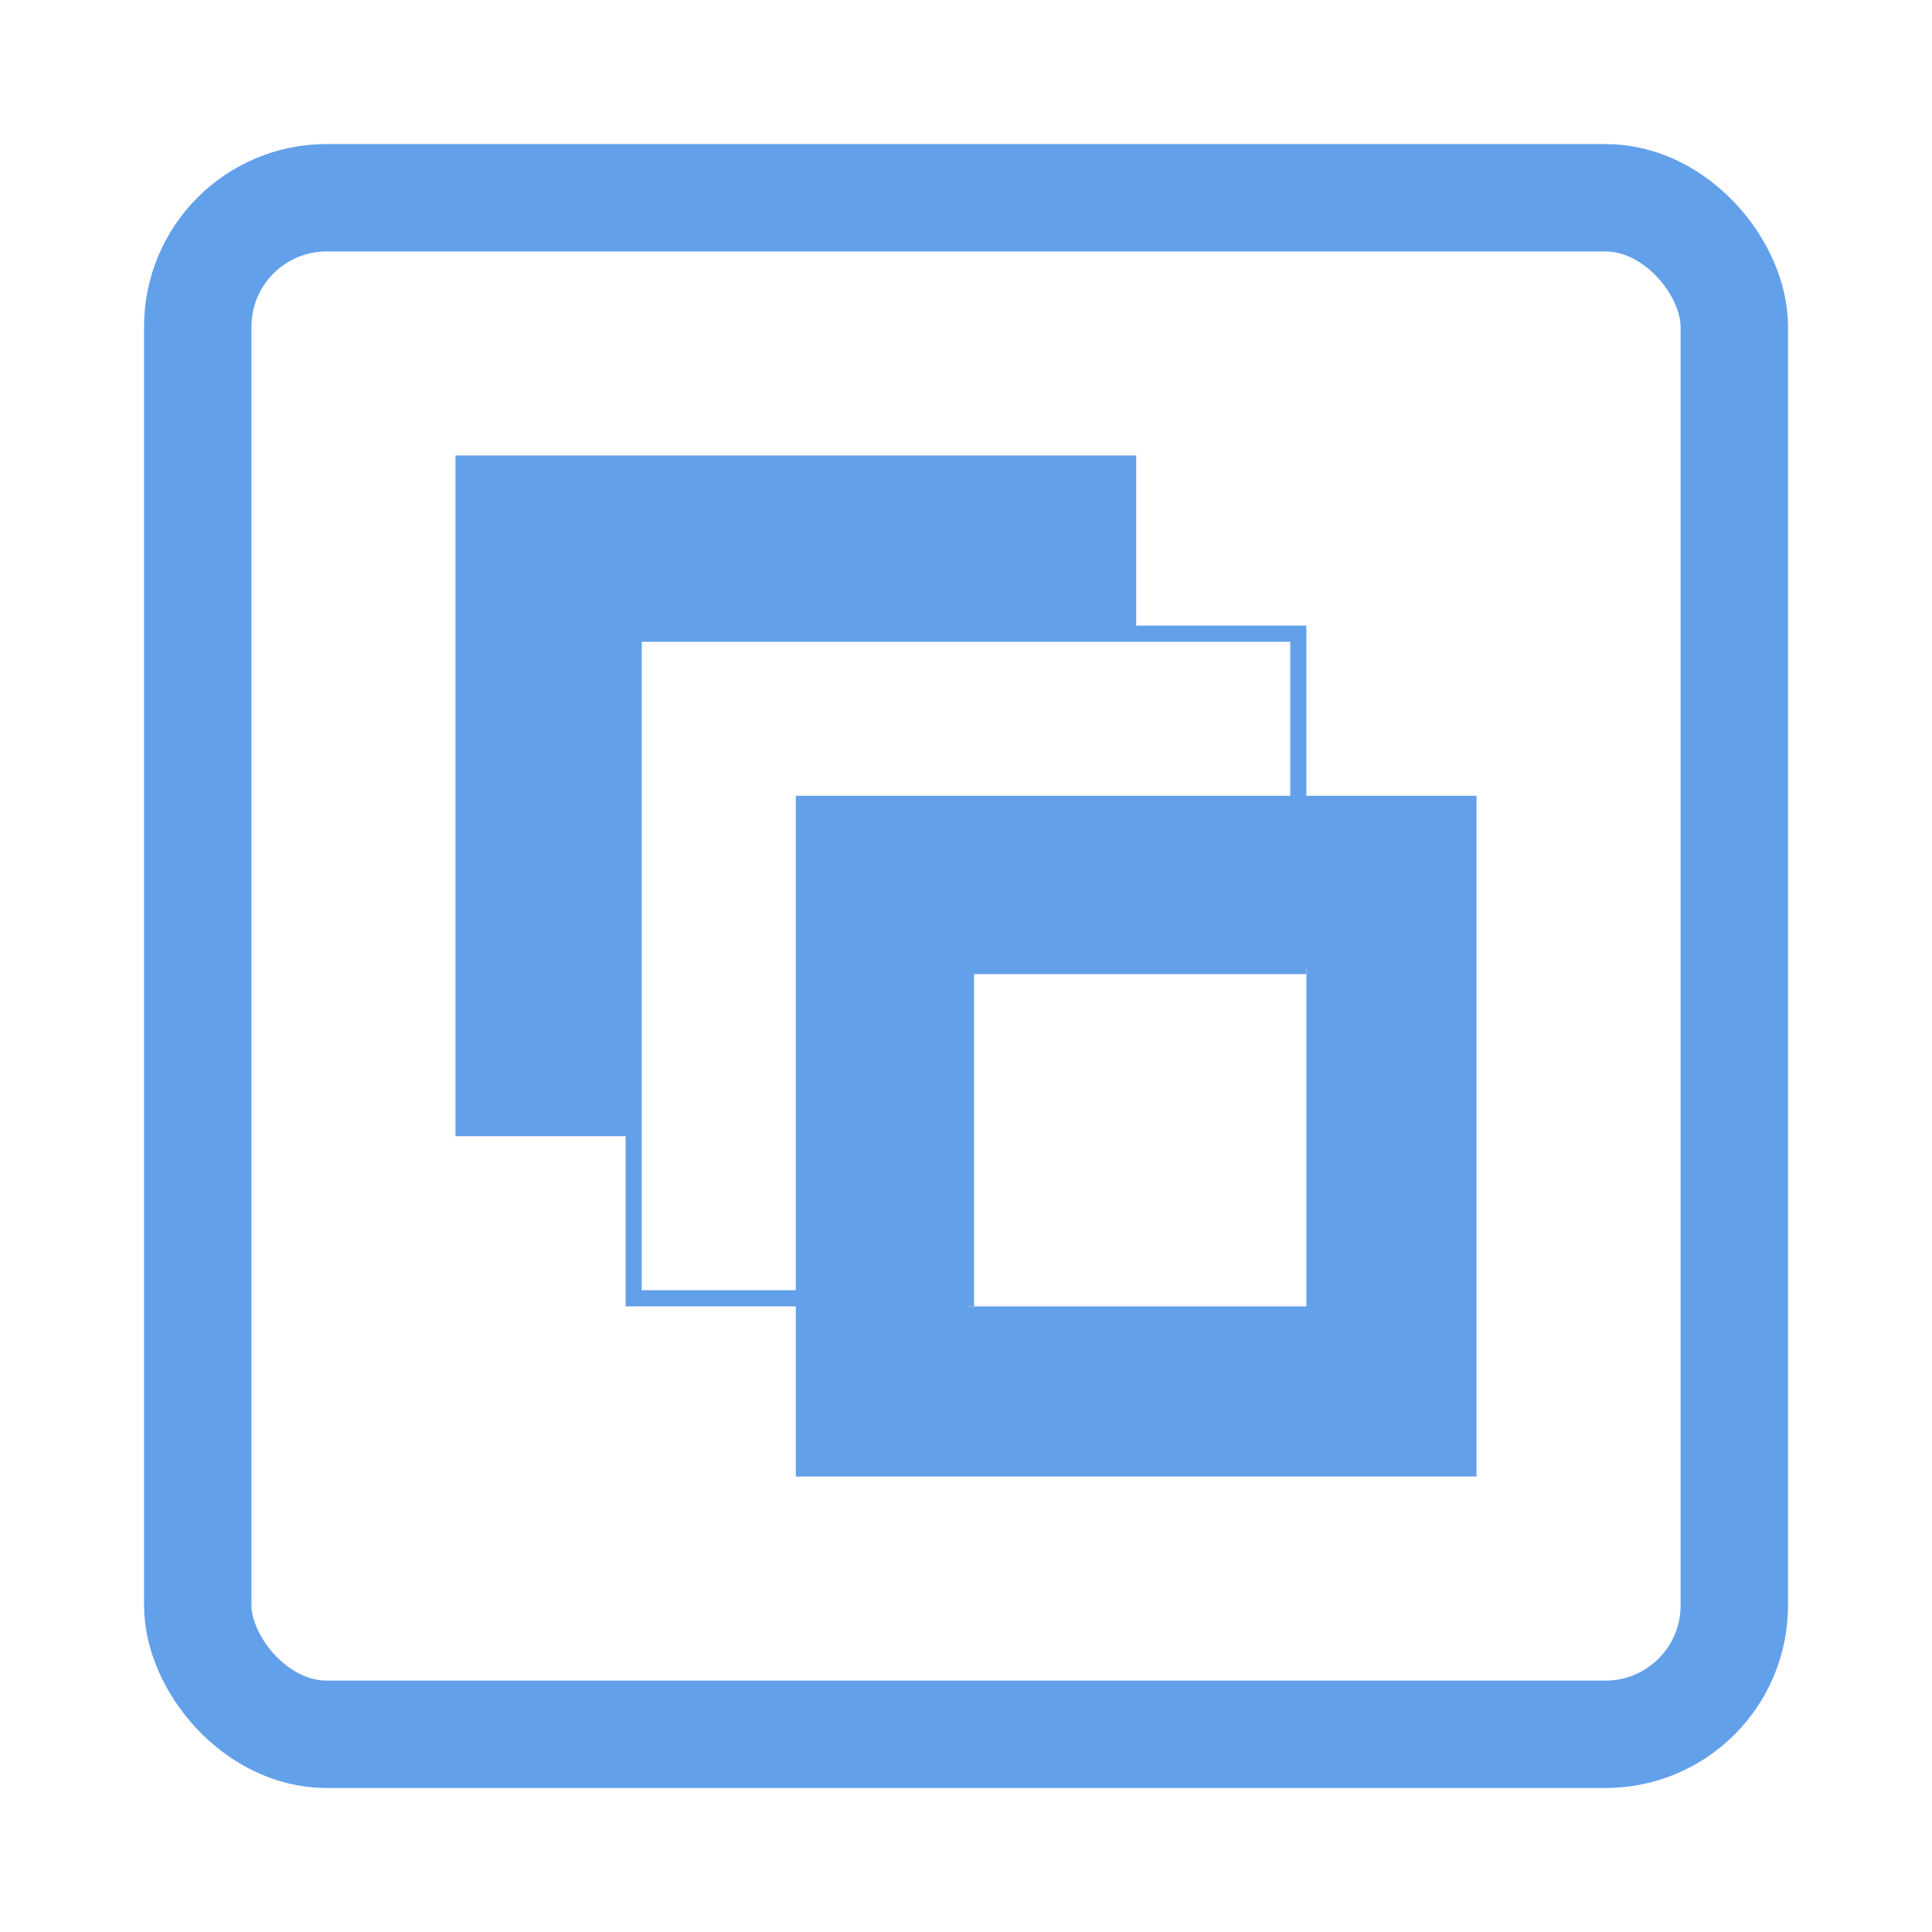 <?xml version="1.0" encoding="UTF-8" standalone="no"?>
<!-- Created with Inkscape (http://www.inkscape.org/) -->

<svg
   width="120"
   height="120"
   viewBox="0 0 31.75 31.75"
   version="1.1"
   id="svg1"
   inkscape:version="1.3 (0e150ed6c4, 2023-07-21)"
   sodipodi:docname="ppd-viewer.svg"
   xmlns:inkscape="http://www.inkscape.org/namespaces/inkscape"
   xmlns:sodipodi="http://sodipodi.sourceforge.net/DTD/sodipodi-0.dtd"
   xmlns="http://www.w3.org/2000/svg"
   xmlns:svg="http://www.w3.org/2000/svg">
  <sodipodi:namedview
     id="namedview1"
     pagecolor="#ffffff"
     bordercolor="#666666"
     borderopacity="1.0"
     inkscape:showpageshadow="2"
     inkscape:pageopacity="0.0"
     inkscape:pagecheckerboard="0"
     inkscape:deskcolor="#d1d1d1"
     inkscape:document-units="mm"
     inkscape:zoom="6.793492"
     inkscape:cx="13.321573"
     inkscape:cy="66.239866"
     inkscape:window-width="1916"
     inkscape:window-height="1056"
     inkscape:window-x="0"
     inkscape:window-y="22"
     inkscape:window-maximized="1"
     inkscape:current-layer="layer1" />
  <defs
     id="defs1" />
  <g
     inkscape:label="Layer 1"
     inkscape:groupmode="layer"
     id="layer1">
    <rect
       style="fill:none;fill-opacity:1;stroke:#62a0ea;stroke-width:1.765;stroke-linecap:round;stroke-linejoin:round;stroke-dasharray:none;stroke-opacity:1"
       id="rect1"
       width="25.251"
       height="25.251"
       x="3.25"
       y="3.25"
       rx="2.117"
       ry="2.117" />
    <path
       id="rect3"
       style="fill:#62a0ea;fill-opacity:1;stroke:none;stroke-width:0.265;stroke-linecap:round;stroke-linejoin:round"
       d="M 7.485 7.485 L 7.485 18.672 L 10.414 18.672 L 10.414 10.414 L 18.672 10.414 L 18.672 7.485 L 7.485 7.485 z " />
    <path
       id="rect2"
       style="fill:none;fill-opacity:0.999;stroke:#62a0ea;stroke-width:0.265;stroke-linecap:round;stroke-linejoin:miter;stroke-opacity:1"
       d="m 10.414,10.414 v 10.922 h 5.461 v -5.461 h 5.461 v -5.461 z" />
    <path
       id="rect4"
       style="fill:#62a0ea;fill-opacity:1;stroke:none;stroke-width:0.265;stroke-linecap:round;stroke-linejoin:round"
       d="M 13.078,13.078 V 24.265 H 24.265 V 13.078 Z M 15.875,15.875 h 5.594 v 5.594 H 15.875 Z" />
  </g>
</svg>
